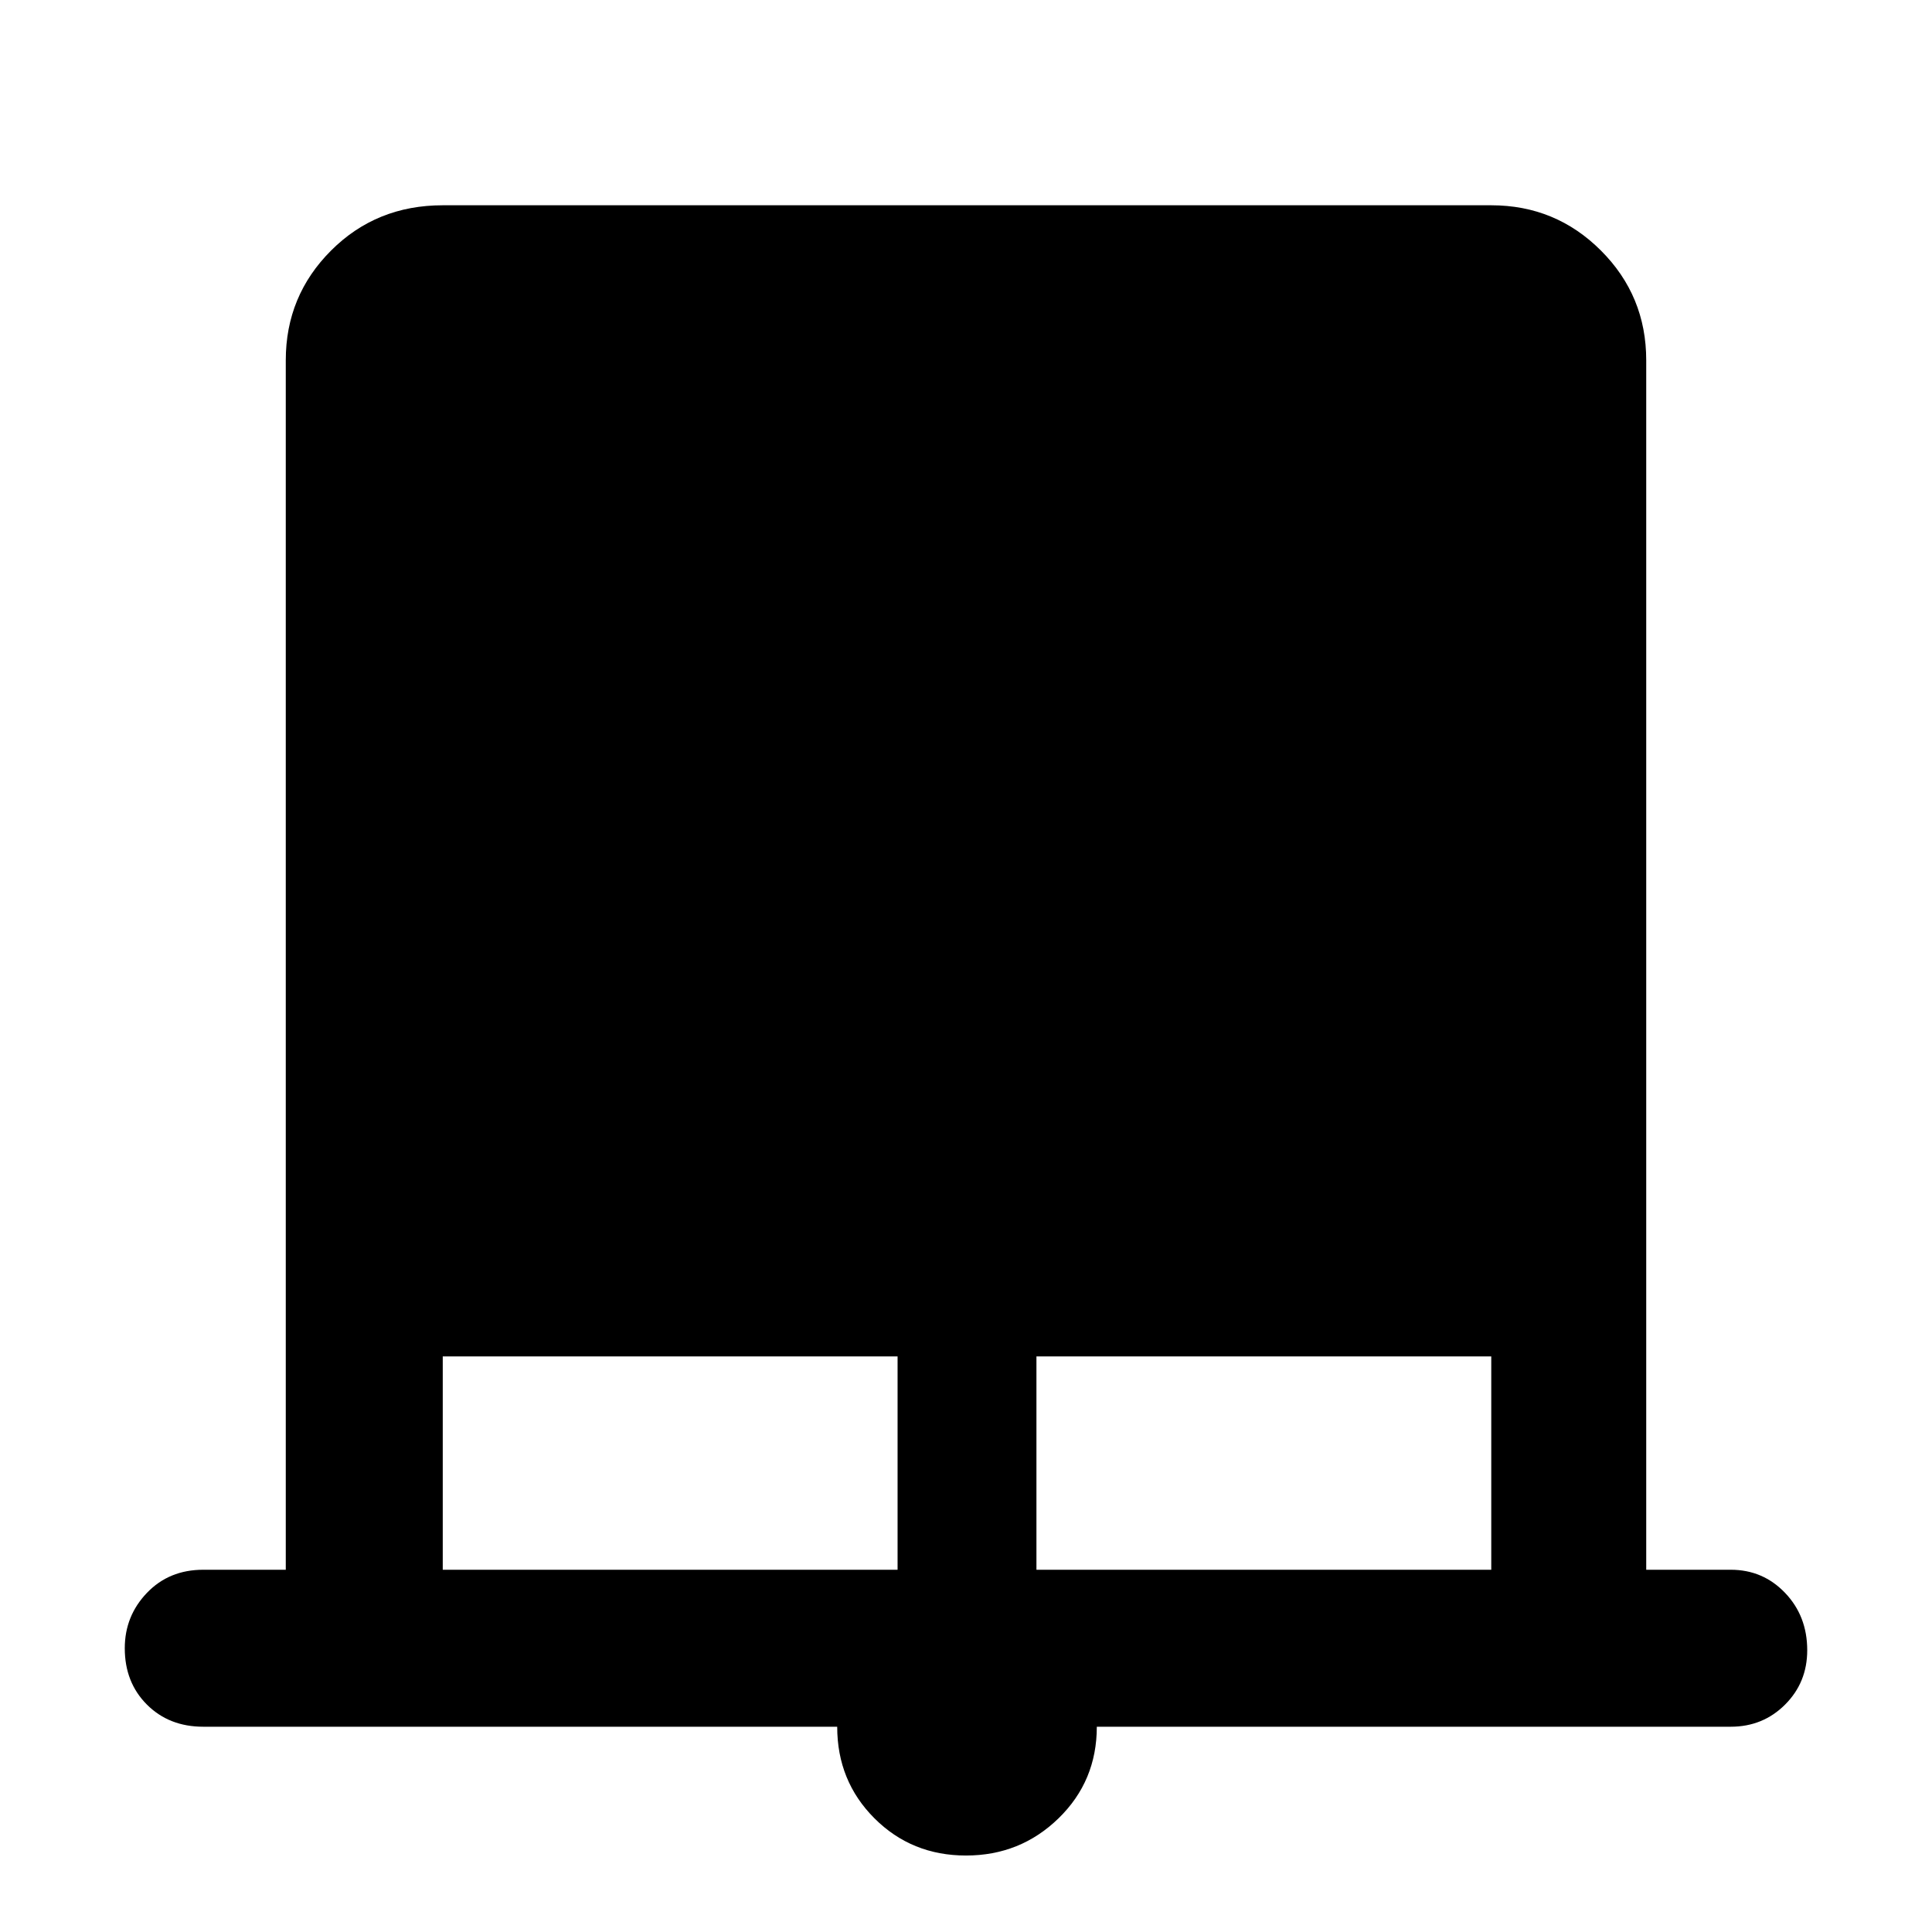 <svg xmlns="http://www.w3.org/2000/svg" height="48" width="48"><path d="M24 46.1q-1.35 0-2.275-.925-.925-.925-.925-2.275H5.05q-.85 0-1.4-.55-.55-.55-.55-1.4 0-.8.55-1.375T5.05 39H7.1V8.95q0-1.6 1.125-2.725T11 5.1h26.05q1.6 0 2.725 1.125T40.9 8.95V39H43q.8 0 1.35.575T44.9 41q0 .8-.55 1.35T43 42.9H27.25q0 1.35-.95 2.275-.95.925-2.3.925ZM11 39h11.3v-5.3H11Zm14.75 0h11.3v-5.3h-11.3Z"/></svg>